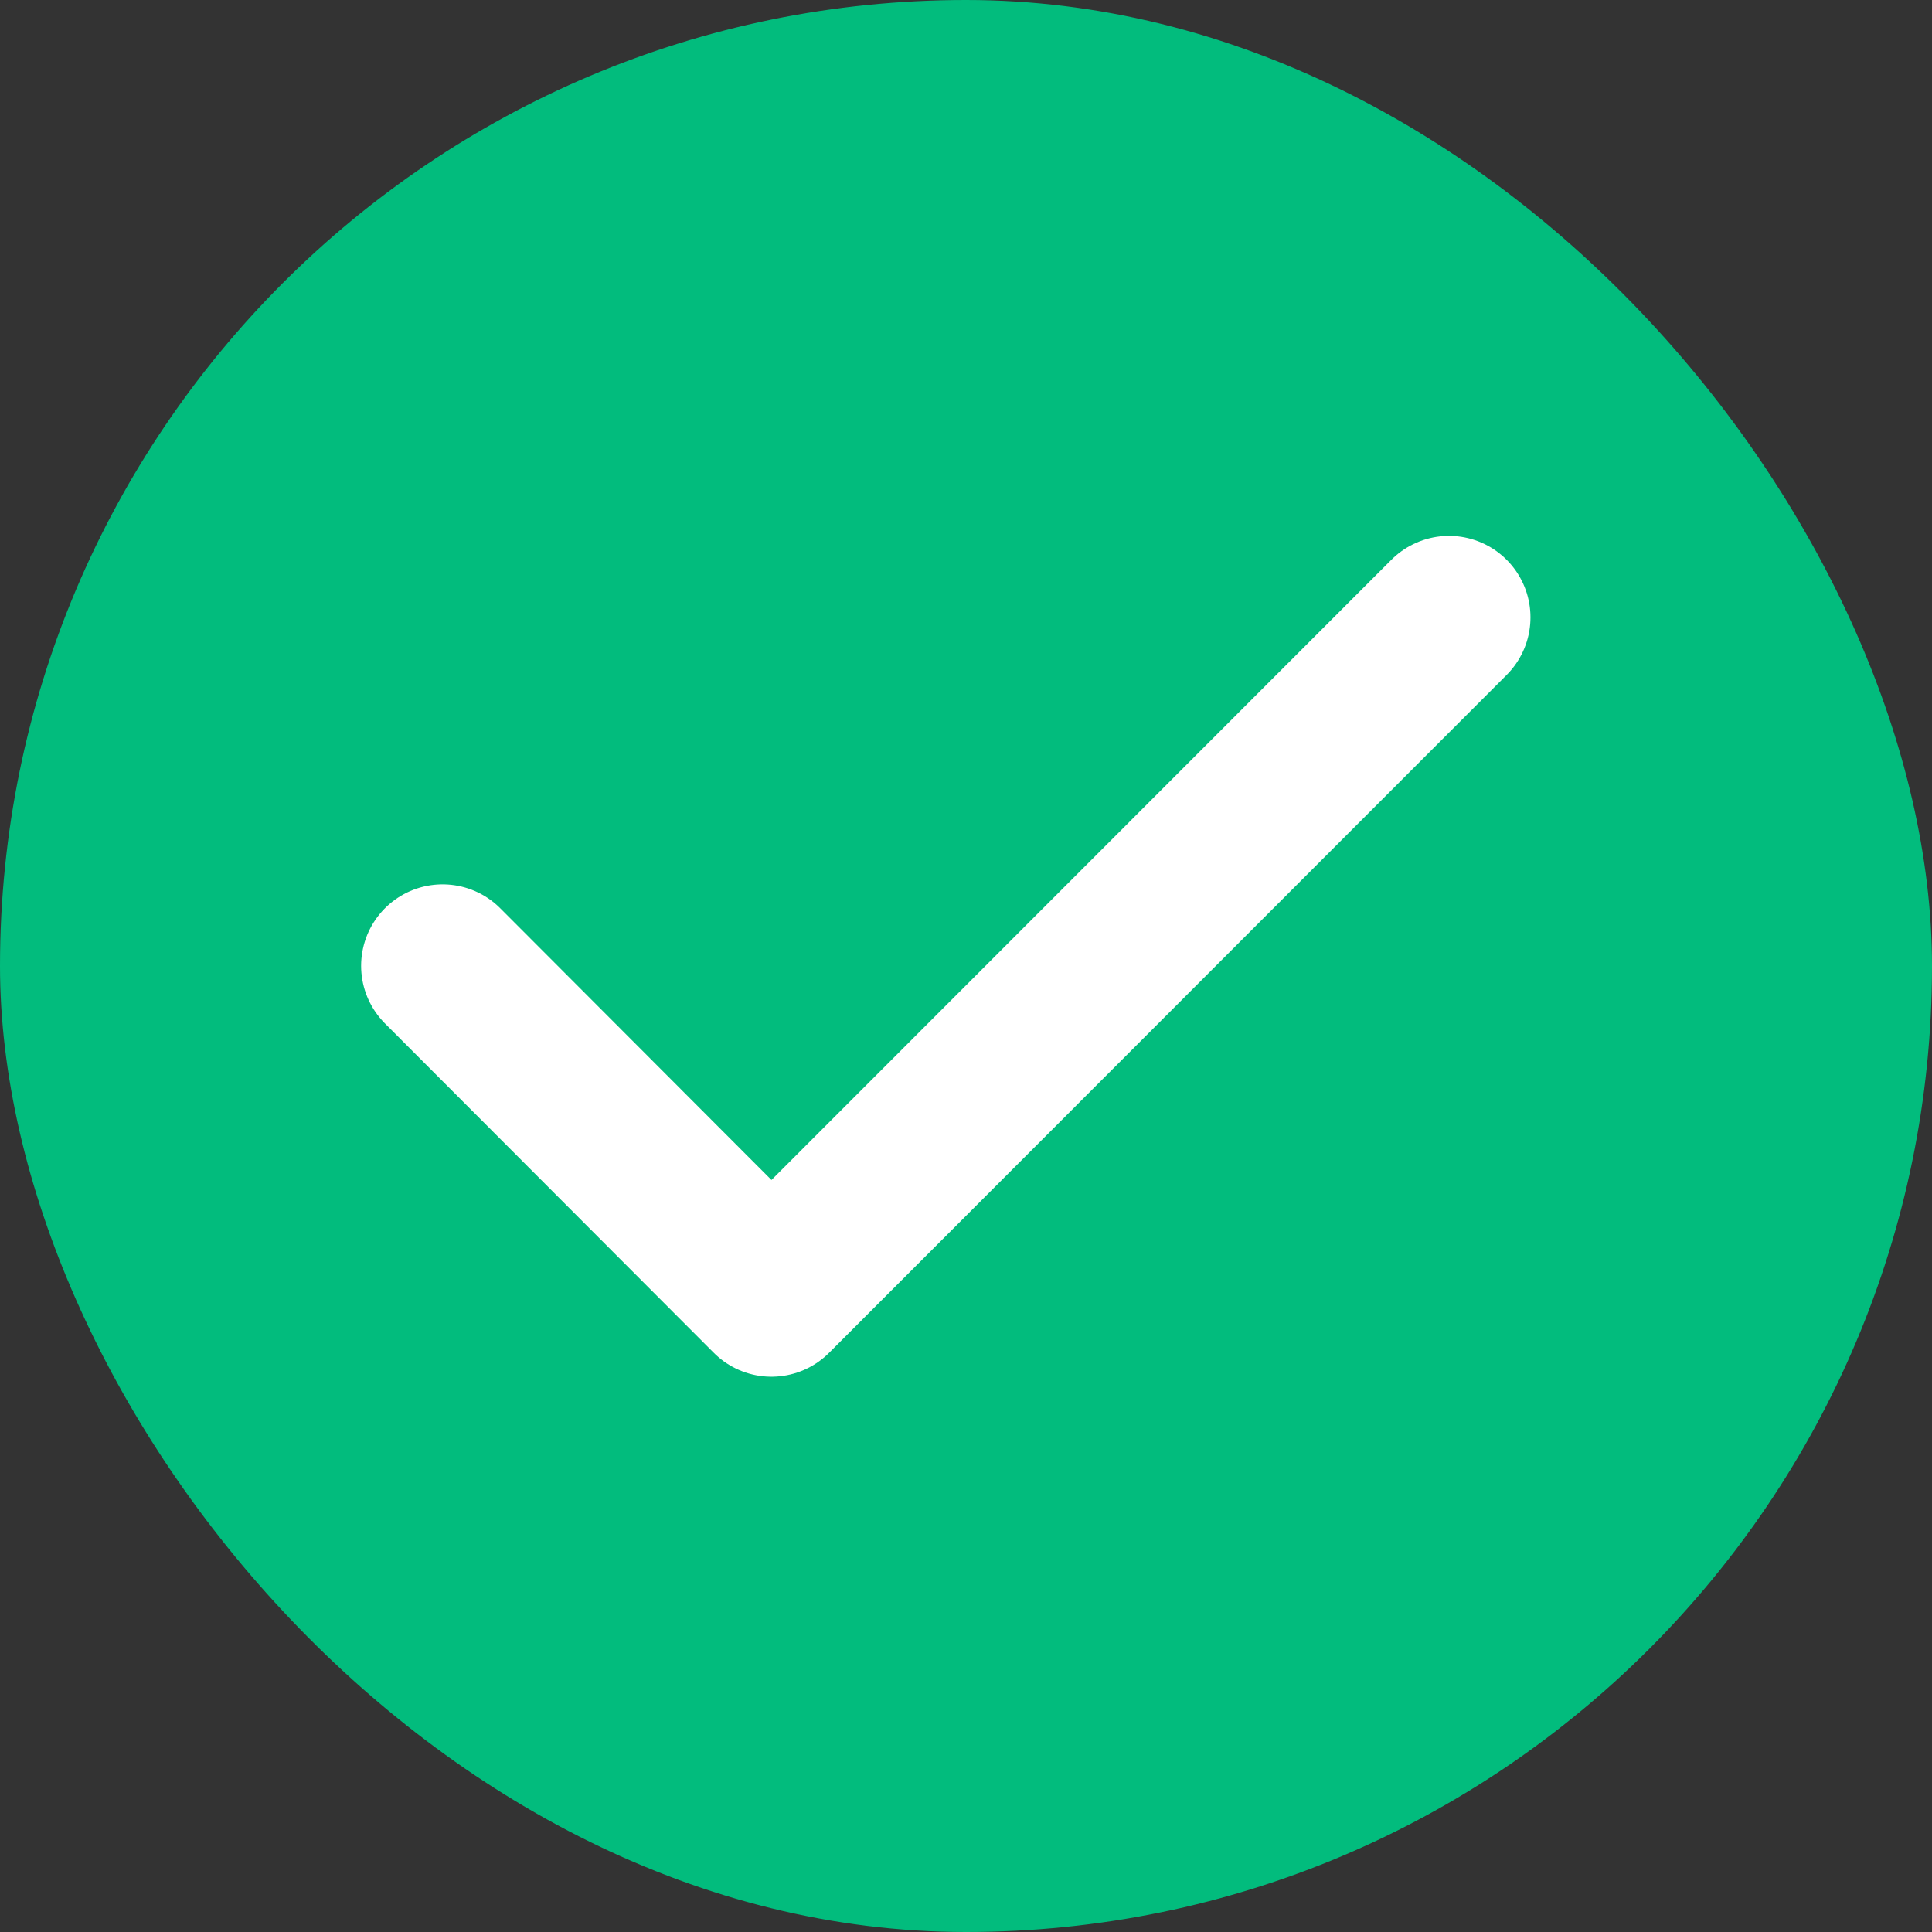 <svg width="24" height="24" viewBox="0 0 24 24" fill="none" xmlns="http://www.w3.org/2000/svg">
<rect x="0" y="0" width="24" height="24" fill="#333333" stroke="none"/>
<rect width="24" height="24" rx="12" fill="#02BC7D"/>
<path d="M5.498 11.998L9.583 16.09L18 7.669" stroke="white" stroke-width="2.024" stroke-linecap="round" stroke-linejoin="round"/>
</svg>
